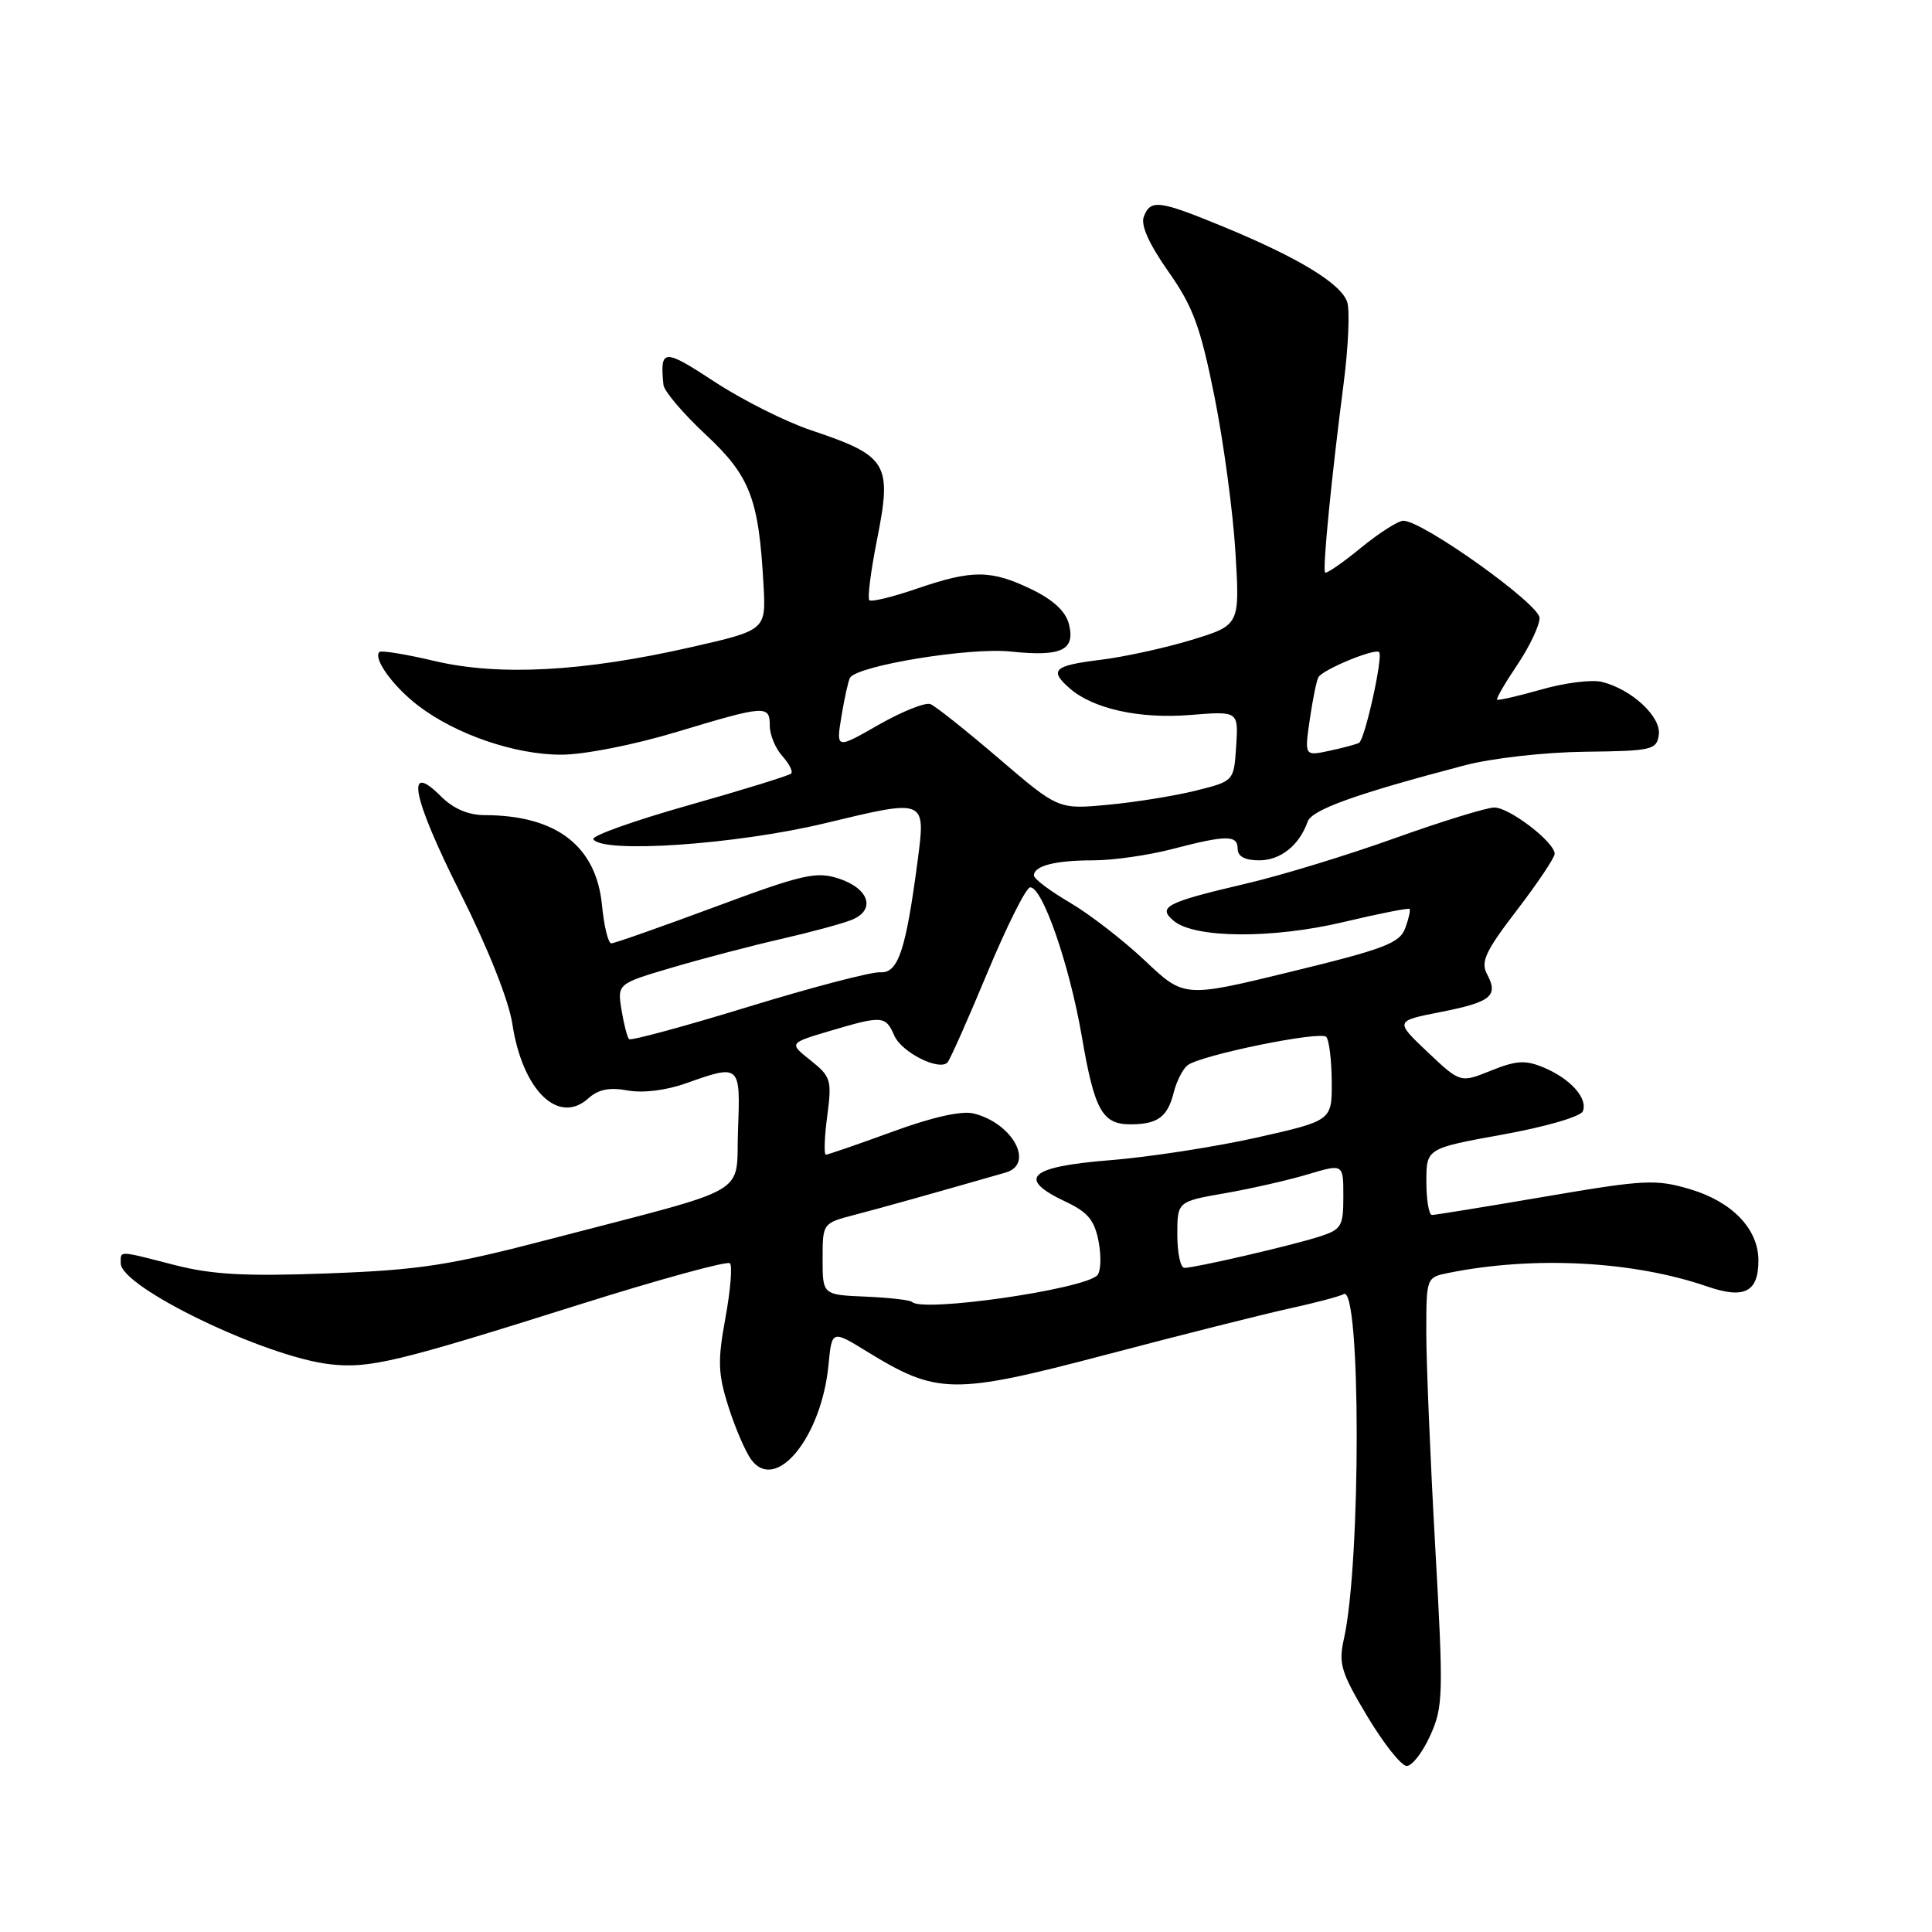 <?xml version="1.0" encoding="UTF-8" standalone="no"?>
<!DOCTYPE svg PUBLIC "-//W3C//DTD SVG 1.1//EN" "http://www.w3.org/Graphics/SVG/1.1/DTD/svg11.dtd" >
<svg xmlns="http://www.w3.org/2000/svg" xmlns:xlink="http://www.w3.org/1999/xlink" version="1.1" viewBox="0 0 256 256">
 <g >
 <path fill="currentColor"
d=" M 189.52 229.95 C 191.24 226.15 191.28 224.56 190.16 204.70 C 189.51 193.04 188.98 180.29 188.99 176.38 C 189.00 169.28 189.01 169.25 191.97 168.66 C 203.29 166.39 216.42 167.09 226.23 170.47 C 231.14 172.16 233.00 171.21 233.00 167.01 C 233.00 162.85 229.53 159.24 223.96 157.58 C 219.41 156.23 217.95 156.30 204.77 158.55 C 196.92 159.89 190.16 160.99 189.75 160.99 C 189.34 161.00 189.00 159.01 189.00 156.58 C 189.00 152.17 189.00 152.17 199.13 150.33 C 204.85 149.30 209.46 147.95 209.74 147.24 C 210.40 145.51 208.10 142.95 204.57 141.46 C 202.13 140.44 200.95 140.50 197.57 141.86 C 193.50 143.50 193.50 143.50 189.16 139.40 C 184.83 135.29 184.83 135.29 190.88 134.10 C 197.59 132.78 198.59 131.97 197.04 129.08 C 196.17 127.45 196.82 126.05 201.00 120.60 C 203.75 117.01 206.00 113.65 206.00 113.13 C 206.00 111.59 200.01 107.00 198.01 107.00 C 196.99 107.00 191.07 108.83 184.83 111.06 C 178.60 113.30 169.73 116.01 165.13 117.08 C 154.49 119.57 153.31 120.18 155.54 122.03 C 158.32 124.34 168.61 124.41 178.00 122.18 C 182.67 121.07 186.62 120.29 186.77 120.44 C 186.92 120.59 186.66 121.74 186.20 122.99 C 185.47 124.97 183.42 125.75 171.13 128.74 C 156.91 132.21 156.91 132.21 151.71 127.29 C 148.84 124.58 144.36 121.12 141.75 119.59 C 139.14 118.06 137.00 116.45 137.00 116.01 C 137.00 114.72 139.83 114.00 144.87 114.00 C 147.46 114.00 152.17 113.33 155.34 112.50 C 162.56 110.62 164.00 110.62 164.00 112.50 C 164.00 113.48 164.98 114.00 166.85 114.00 C 169.67 114.00 172.17 112.01 173.27 108.87 C 173.83 107.29 179.62 105.21 194.00 101.43 C 197.68 100.46 204.62 99.68 210.00 99.61 C 218.90 99.51 219.52 99.36 219.80 97.37 C 220.14 94.99 216.24 91.35 212.28 90.36 C 210.96 90.02 207.35 90.47 204.25 91.36 C 201.16 92.24 198.51 92.84 198.37 92.71 C 198.23 92.57 199.44 90.48 201.06 88.08 C 202.68 85.67 204.00 82.88 204.00 81.88 C 204.00 80.06 188.51 69.00 185.95 69.00 C 185.27 69.00 182.72 70.63 180.30 72.61 C 177.87 74.60 175.75 76.06 175.58 75.86 C 175.23 75.45 176.40 63.47 178.04 50.80 C 178.66 46.01 178.87 41.17 178.52 40.05 C 177.74 37.60 172.09 34.16 162.08 30.03 C 153.57 26.53 152.45 26.38 151.56 28.71 C 151.13 29.83 152.25 32.33 154.80 35.96 C 158.08 40.62 159.05 43.25 160.91 52.47 C 162.12 58.51 163.38 67.81 163.70 73.14 C 164.29 82.83 164.29 82.83 157.90 84.79 C 154.38 85.86 148.91 87.06 145.75 87.44 C 139.62 88.19 138.98 88.80 141.75 91.22 C 144.85 93.92 150.97 95.28 157.69 94.74 C 164.10 94.22 164.10 94.22 163.80 98.86 C 163.50 103.50 163.50 103.50 158.50 104.75 C 155.75 105.44 150.52 106.29 146.87 106.63 C 140.24 107.26 140.24 107.26 132.37 100.52 C 128.04 96.81 123.95 93.56 123.29 93.30 C 122.62 93.03 119.53 94.27 116.42 96.04 C 110.78 99.27 110.78 99.27 111.50 94.89 C 111.90 92.47 112.41 90.19 112.63 89.81 C 113.59 88.20 128.46 85.76 133.89 86.33 C 140.65 87.04 142.51 86.17 141.64 82.70 C 141.22 81.02 139.56 79.48 136.69 78.09 C 131.31 75.49 128.84 75.48 121.49 78.00 C 118.29 79.10 115.46 79.79 115.19 79.53 C 114.93 79.26 115.38 75.70 116.19 71.61 C 118.23 61.37 117.67 60.43 107.41 56.99 C 104.06 55.86 98.32 52.98 94.66 50.57 C 87.91 46.14 87.43 46.17 87.91 51.00 C 88.00 51.83 90.50 54.78 93.48 57.56 C 99.40 63.08 100.54 66.04 101.17 77.50 C 101.50 83.50 101.50 83.50 91.50 85.77 C 77.30 89.00 66.14 89.60 57.60 87.59 C 53.81 86.69 50.51 86.16 50.27 86.39 C 49.41 87.26 52.10 90.98 55.45 93.53 C 60.43 97.33 68.24 100.00 74.35 100.00 C 77.38 100.00 83.94 98.71 89.59 97.01 C 101.46 93.43 102.00 93.39 102.00 96.17 C 102.00 97.37 102.75 99.17 103.66 100.18 C 104.57 101.19 105.10 102.23 104.83 102.50 C 104.56 102.77 98.45 104.66 91.24 106.70 C 84.03 108.74 78.35 110.76 78.62 111.20 C 79.81 113.13 97.62 111.90 109.33 109.08 C 122.81 105.84 122.68 105.78 121.56 114.29 C 120.02 125.94 119.00 128.97 116.67 128.83 C 115.48 128.75 107.59 130.82 99.14 133.41 C 90.70 136.00 83.59 137.93 83.35 137.69 C 83.11 137.44 82.66 135.70 82.35 133.80 C 81.80 130.35 81.80 130.35 89.15 128.18 C 93.19 126.99 99.65 125.30 103.50 124.42 C 107.35 123.54 111.54 122.41 112.82 121.90 C 116.09 120.60 115.20 117.74 111.13 116.41 C 108.14 115.44 106.36 115.85 94.76 120.16 C 87.60 122.82 81.41 125.00 81.00 125.00 C 80.59 125.00 80.04 122.74 79.77 119.97 C 79.01 112.09 73.72 108.02 64.20 108.01 C 62.03 108.00 60.06 107.15 58.42 105.51 C 53.65 100.74 54.62 105.62 60.95 118.24 C 64.65 125.60 67.42 132.57 67.89 135.68 C 69.23 144.48 73.99 149.13 77.97 145.53 C 79.27 144.35 80.76 144.05 83.15 144.49 C 85.17 144.86 88.23 144.49 90.88 143.55 C 98.09 140.99 98.12 141.02 97.79 149.71 C 97.45 158.63 100.11 157.08 73.00 164.16 C 59.57 167.67 55.63 168.28 43.50 168.73 C 32.52 169.14 28.14 168.90 23.17 167.63 C 15.54 165.67 16.00 165.68 16.00 167.40 C 16.00 170.56 35.10 179.78 43.72 180.77 C 48.94 181.37 52.56 180.50 76.80 172.85 C 87.41 169.51 96.38 167.05 96.72 167.39 C 97.06 167.73 96.79 170.99 96.12 174.64 C 95.08 180.32 95.13 182.01 96.52 186.39 C 97.41 189.20 98.77 192.36 99.55 193.42 C 102.82 197.84 108.86 190.43 109.78 180.86 C 110.23 176.23 110.23 176.23 114.87 179.08 C 124.20 184.81 126.26 184.84 146.50 179.52 C 156.40 176.91 167.36 174.15 170.86 173.38 C 174.35 172.62 177.58 171.76 178.03 171.48 C 180.33 170.06 180.36 207.07 178.07 217.18 C 177.34 220.45 177.69 221.60 181.18 227.43 C 183.34 231.04 185.69 234.00 186.40 234.00 C 187.11 234.00 188.52 232.18 189.52 229.95 Z  M 120.86 172.52 C 120.59 172.26 117.82 171.94 114.69 171.81 C 109.00 171.57 109.00 171.57 109.00 166.82 C 109.00 162.08 109.00 162.08 113.25 160.97 C 116.79 160.05 123.71 158.11 133.25 155.37 C 137.14 154.25 134.18 148.81 129.00 147.54 C 127.41 147.15 123.50 148.03 118.22 149.97 C 113.67 151.63 109.71 153.00 109.44 153.00 C 109.16 153.00 109.24 150.71 109.61 147.90 C 110.24 143.11 110.11 142.66 107.41 140.51 C 104.53 138.22 104.53 138.22 109.95 136.61 C 116.92 134.54 117.34 134.57 118.51 137.24 C 119.48 139.44 124.41 141.93 125.54 140.79 C 125.86 140.47 128.23 135.14 130.81 128.94 C 133.39 122.74 135.95 117.63 136.49 117.58 C 138.11 117.45 141.71 127.83 143.34 137.30 C 145.02 147.15 146.06 149.01 149.87 148.98 C 153.41 148.96 154.71 147.99 155.52 144.78 C 155.89 143.30 156.71 141.67 157.35 141.16 C 159.01 139.83 174.91 136.57 175.73 137.39 C 176.11 137.77 176.44 140.43 176.46 143.29 C 176.50 148.49 176.50 148.49 166.50 150.74 C 161.00 151.97 152.22 153.33 147.00 153.74 C 136.31 154.60 134.67 156.15 141.20 159.23 C 144.16 160.62 145.04 161.69 145.58 164.56 C 145.95 166.53 145.86 168.53 145.38 169.00 C 143.45 170.87 122.25 173.92 120.86 172.52 Z  M 156.00 163.60 C 156.00 159.21 156.00 159.21 162.35 158.10 C 165.85 157.49 170.80 156.36 173.35 155.59 C 178.00 154.20 178.00 154.20 178.00 158.52 C 178.00 162.52 177.76 162.92 174.75 163.88 C 171.02 165.07 158.34 168.00 156.94 168.00 C 156.42 168.00 156.00 166.02 156.00 163.60 Z  M 173.55 95.35 C 173.94 92.68 174.45 90.16 174.70 89.73 C 175.29 88.71 182.19 85.86 182.74 86.41 C 183.30 86.96 180.86 97.98 180.08 98.43 C 179.76 98.61 178.00 99.09 176.17 99.48 C 172.85 100.19 172.85 100.19 173.55 95.35 Z "/>
</g>
</svg>